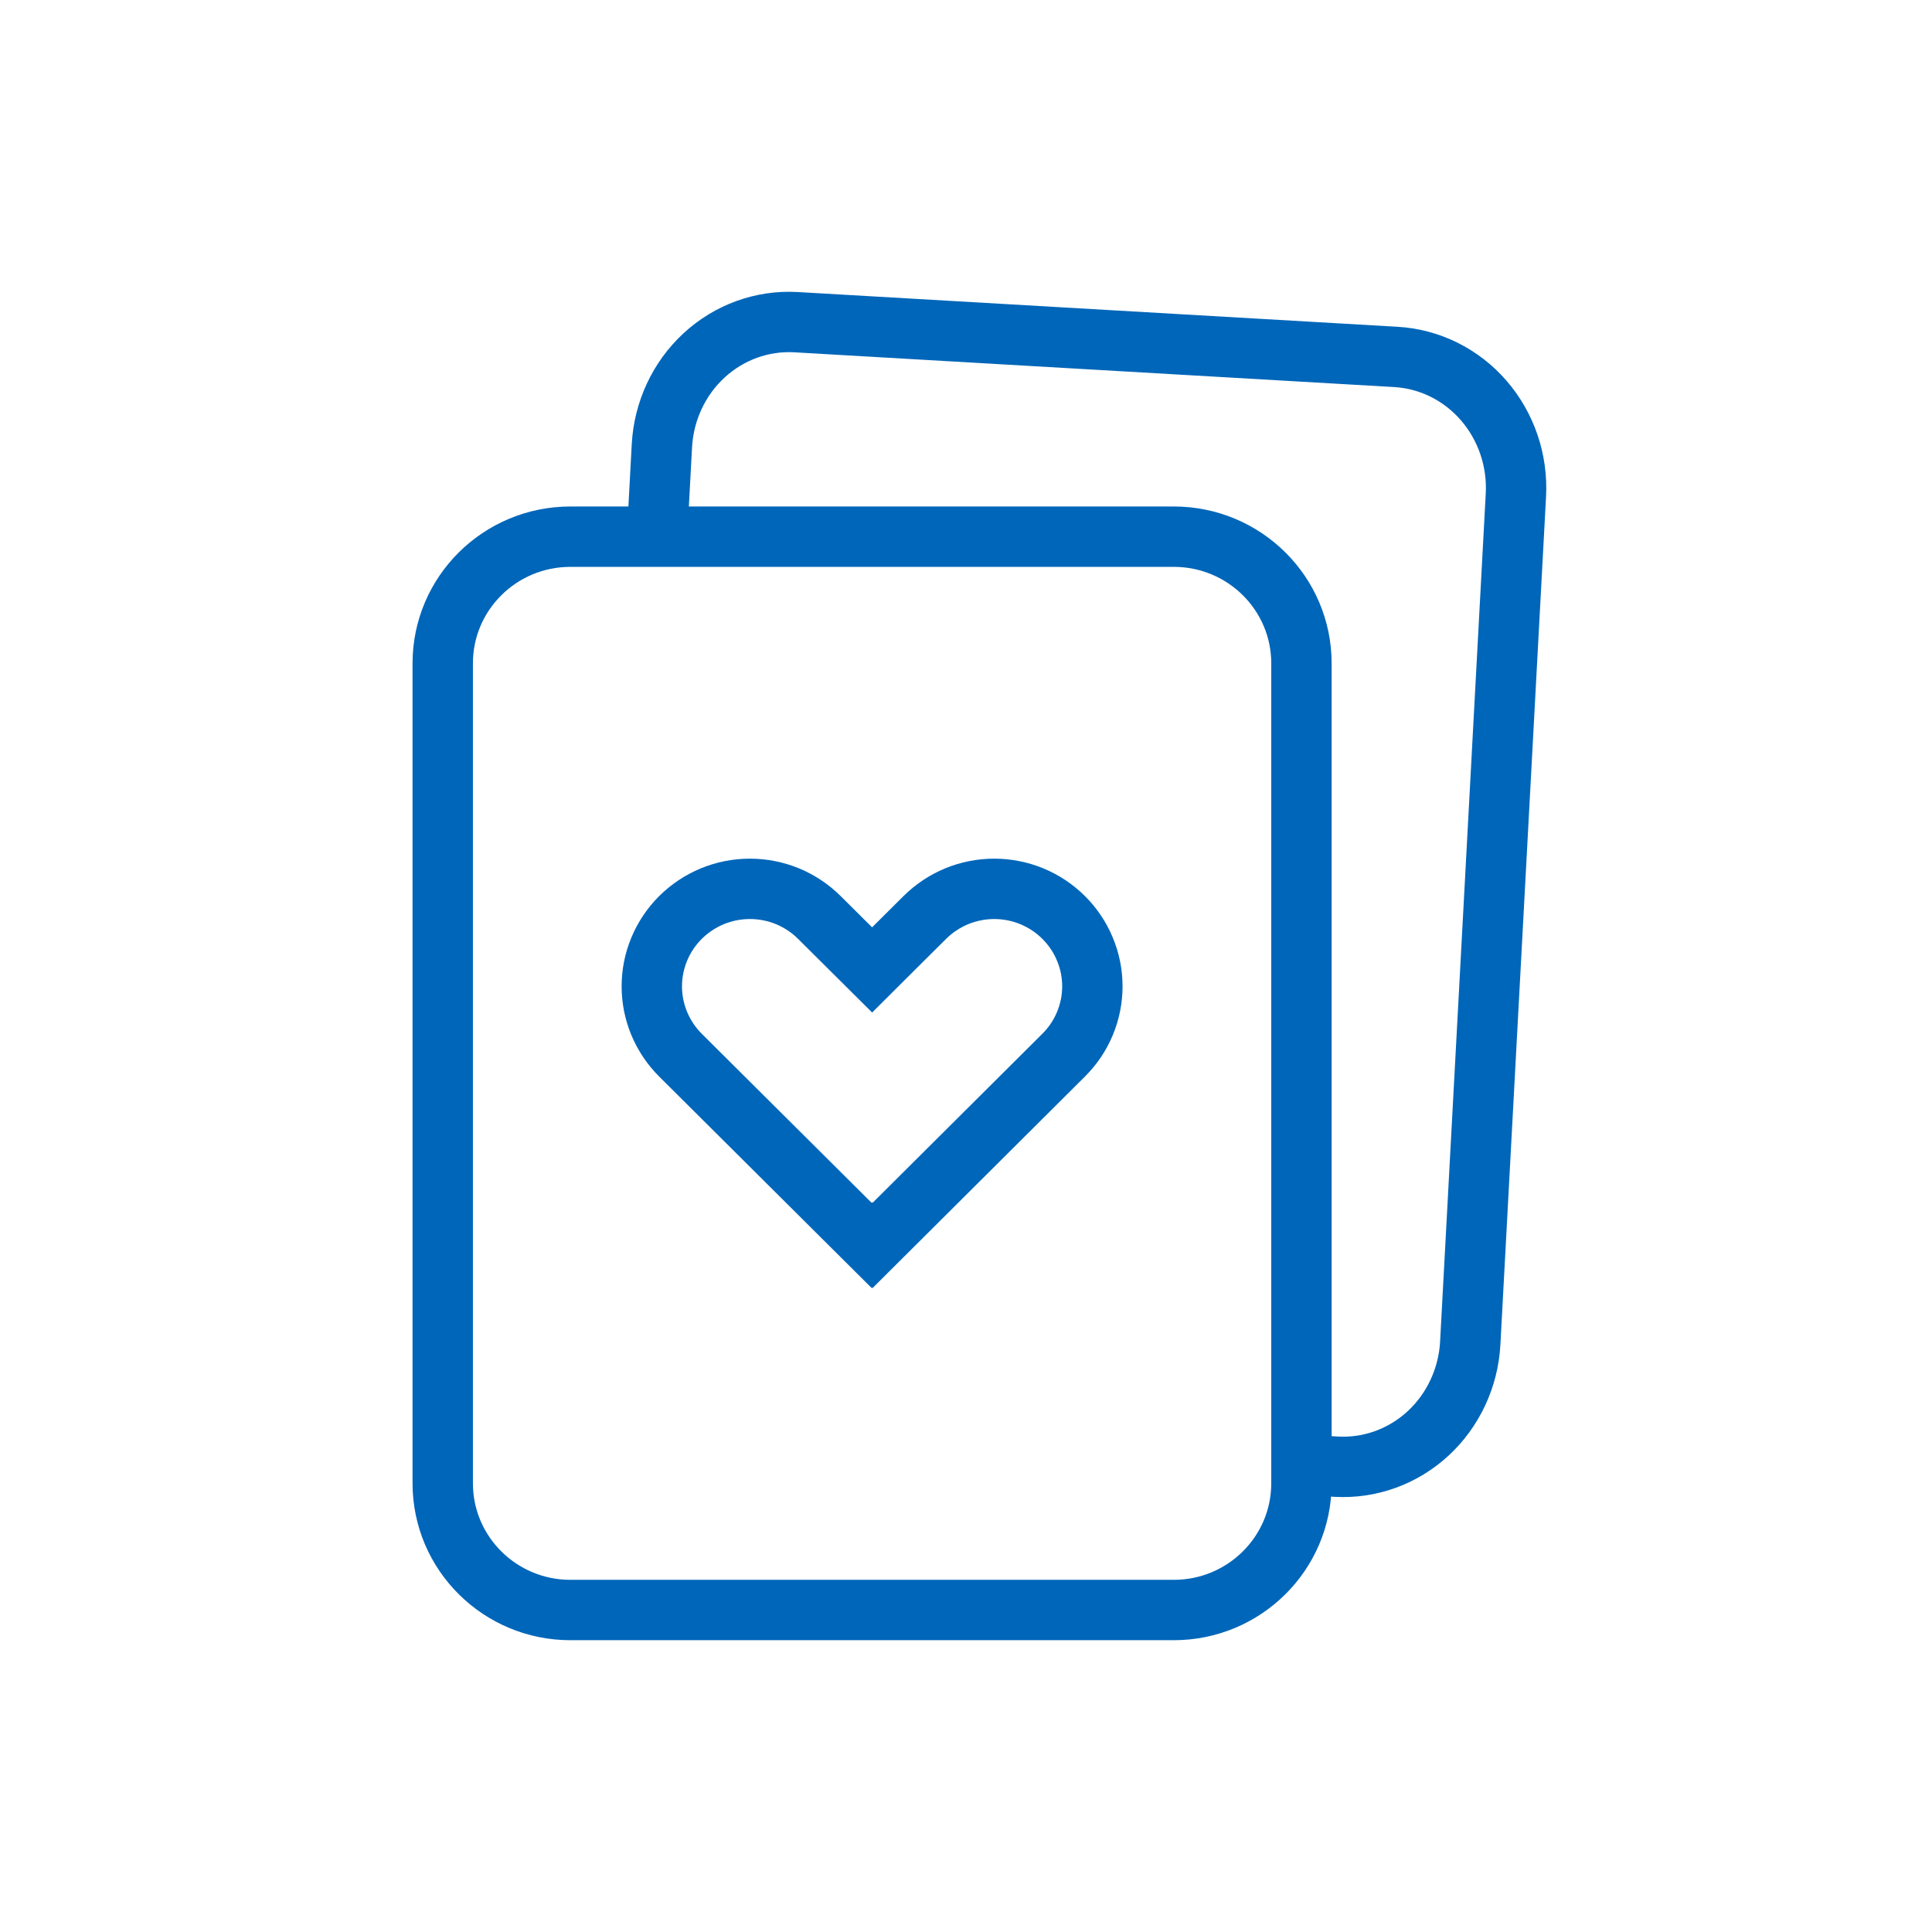 <svg width="32" height="32" viewBox="0 0 32 32" fill="none" xmlns="http://www.w3.org/2000/svg">
<path d="M17.617 15.196L17.617 15.196C17.768 15.346 17.888 15.524 17.969 15.72C18.051 15.915 18.093 16.125 18.093 16.337C18.093 16.548 18.051 16.758 17.969 16.954C17.888 17.149 17.768 17.327 17.617 17.477L17.617 17.477L14.453 20.628L14.445 20.62L14.437 20.628L11.271 17.477C11.271 17.477 11.271 17.477 11.271 17.477C10.967 17.174 10.796 16.764 10.796 16.337C10.796 15.909 10.967 15.499 11.271 15.196C11.422 15.046 11.601 14.927 11.798 14.845C11.995 14.764 12.207 14.722 12.421 14.722C12.635 14.722 12.846 14.764 13.044 14.845C13.241 14.927 13.42 15.046 13.571 15.196L13.571 15.196L14.092 15.714L14.445 16.065L14.797 15.714L15.318 15.196L15.318 15.196C15.469 15.046 15.648 14.927 15.845 14.845C16.043 14.764 16.254 14.722 16.468 14.722C16.681 14.722 16.893 14.764 17.09 14.845C17.288 14.927 17.467 15.046 17.617 15.196Z" stroke="#0066B9"/>
<path d="M19.441 8.889H9.448C8.28 8.889 7.333 9.828 7.333 10.987V24.568C7.333 25.727 8.28 26.667 9.448 26.667H19.441C20.609 26.667 21.556 25.727 21.556 24.568V10.987C21.556 9.828 20.609 8.889 19.441 8.889Z" stroke="#0066B9" stroke-linecap="round" stroke-linejoin="round"/>
<path d="M21.691 24.267L22.134 24.293C22.691 24.324 23.238 24.126 23.654 23.742C24.069 23.358 24.321 22.82 24.352 22.245L25.108 8.202C25.139 7.627 24.947 7.063 24.575 6.634C24.203 6.204 23.681 5.945 23.124 5.912L13.181 5.336C12.624 5.305 12.077 5.503 11.661 5.887C11.245 6.271 10.994 6.809 10.963 7.384L10.889 8.76" stroke="#0066B9" stroke-linecap="round" stroke-linejoin="round"/>
</svg>
